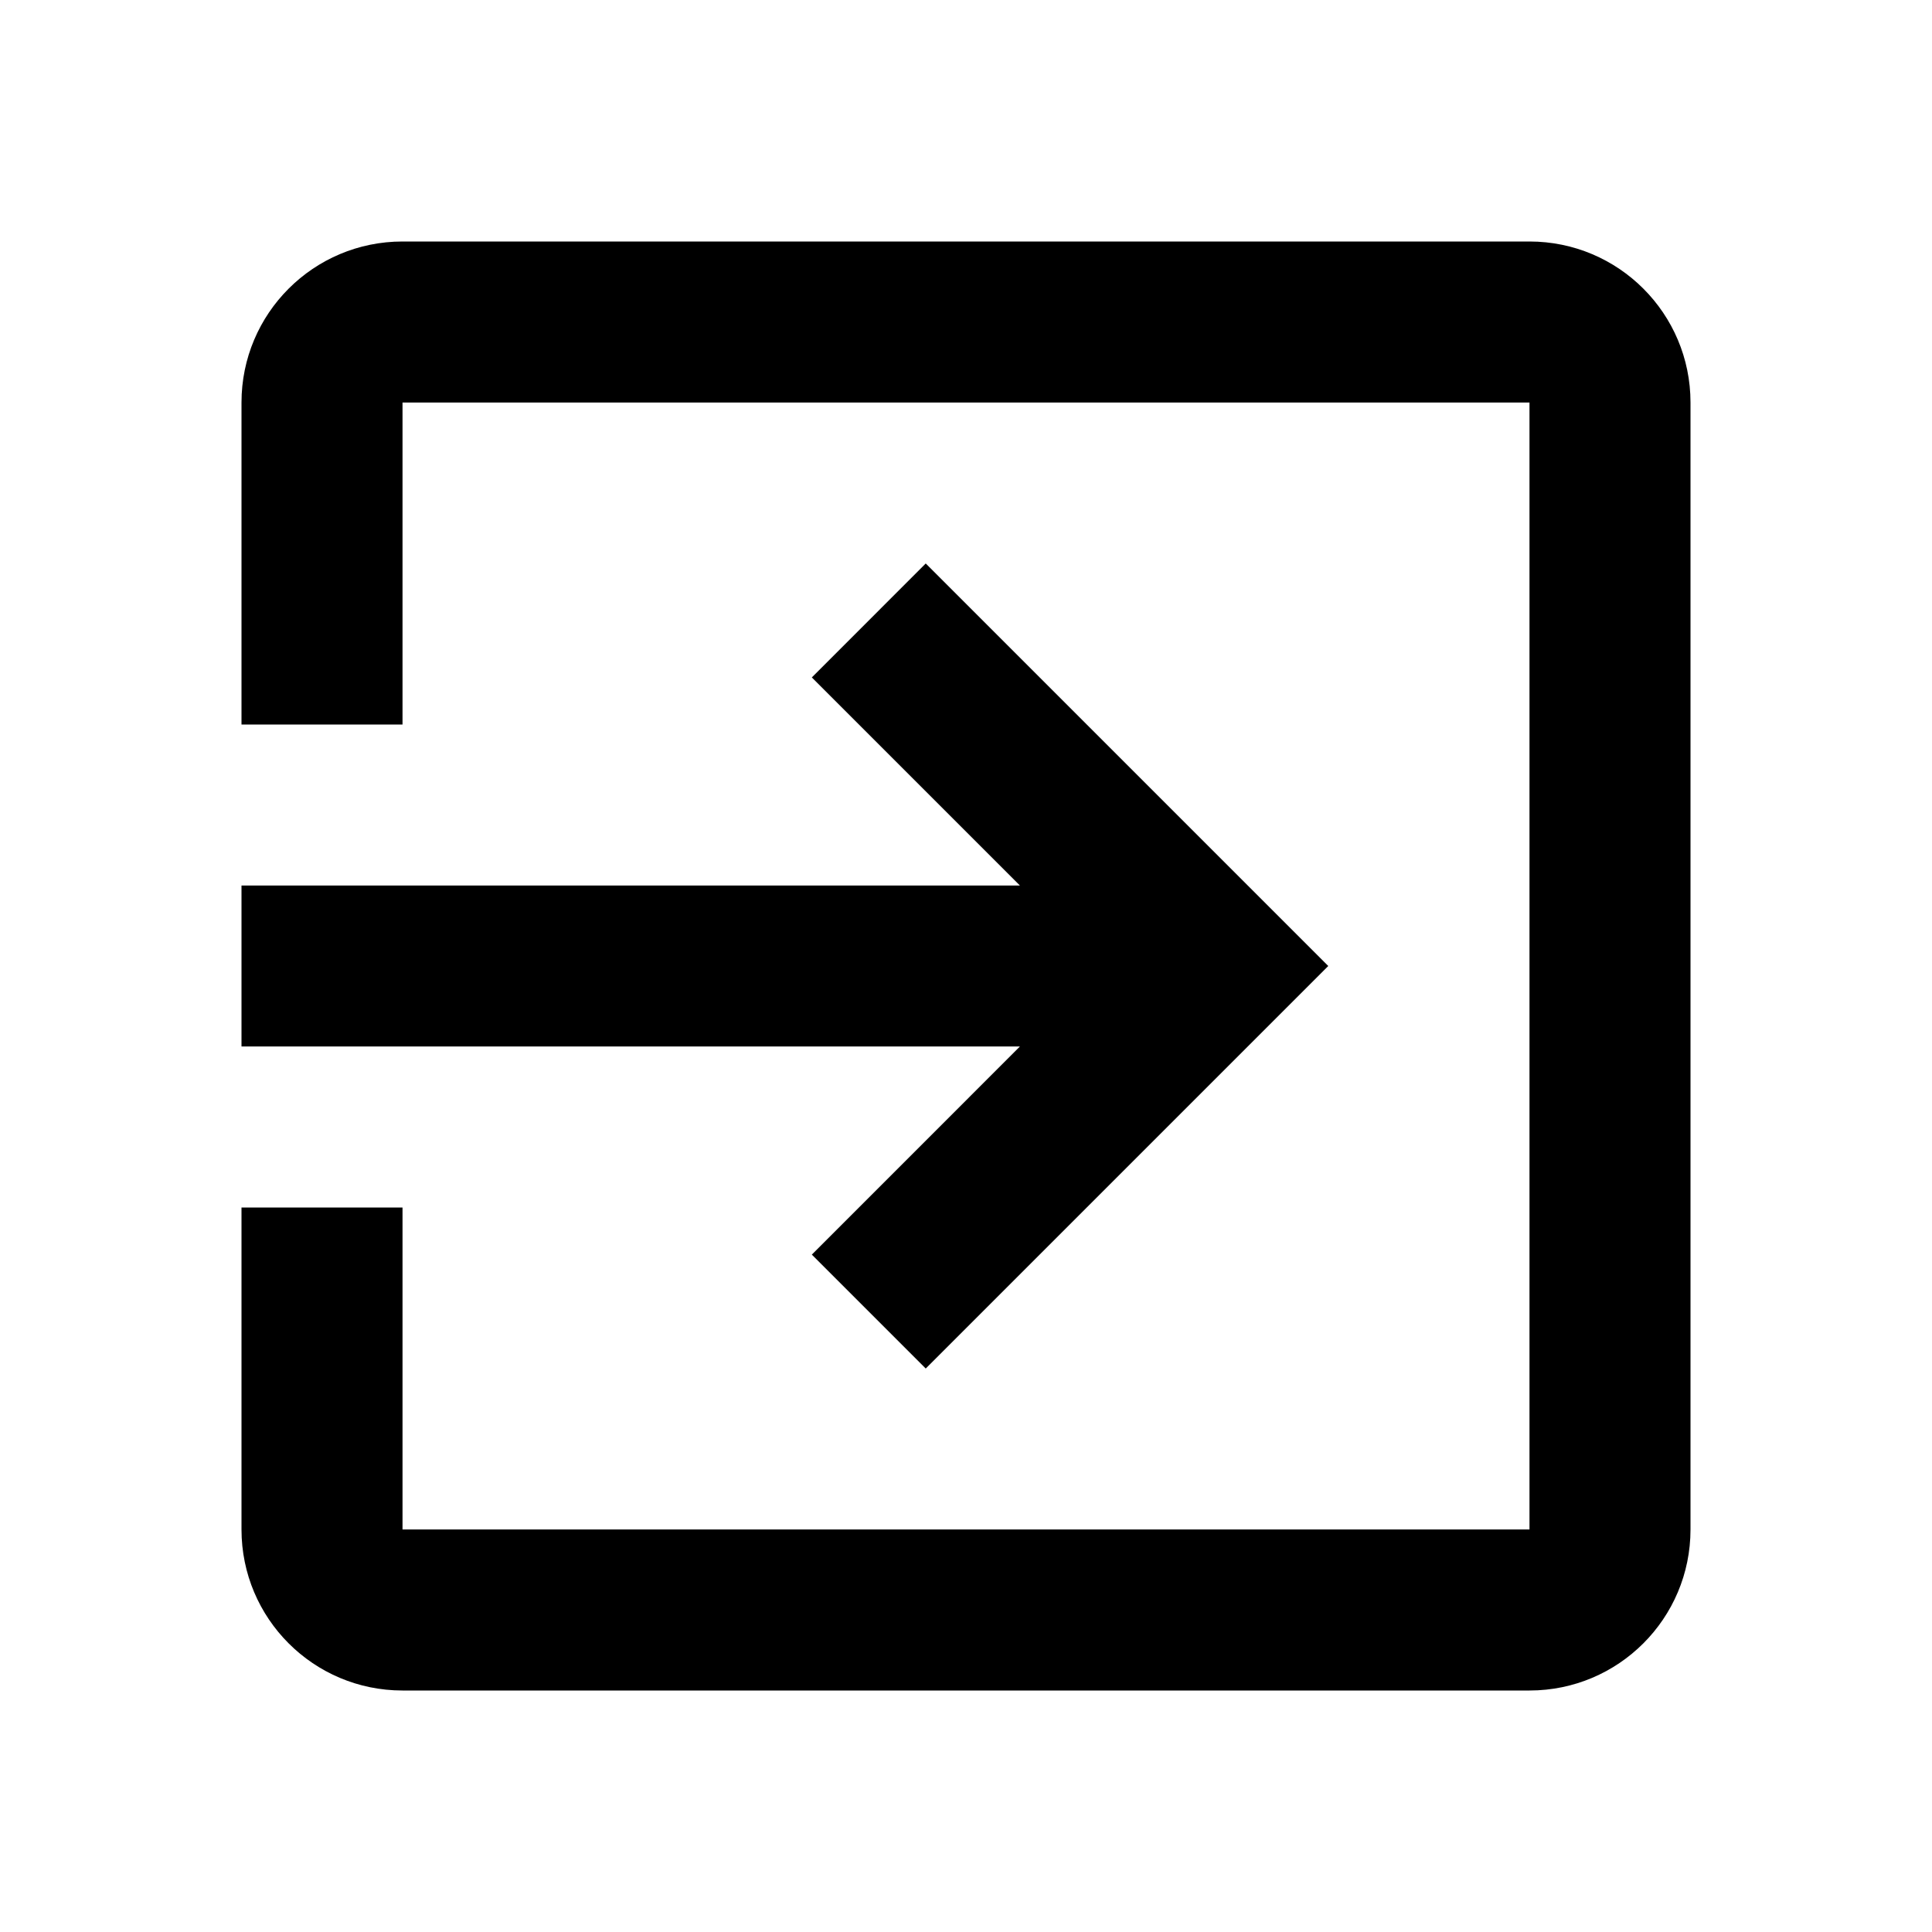 <svg xmlns="http://www.w3.org/2000/svg" width="44" height="44" viewBox="0 0 44 44">
  <path d="M18.489,28.573 L21.083,31.167 L30.25,22 L21.083,12.833 L18.489,15.428 L23.228,20.167 L5.5,20.167 L5.5,23.833 L23.228,23.833 L18.489,28.573 Z M34.833,5.5 L9.167,5.5 C7.141,5.5 5.5,7.141 5.5,9.167 L5.5,16.5 L9.167,16.5 L9.167,9.167 L34.833,9.167 L34.833,34.833 L9.167,34.833 L9.167,27.5 L5.5,27.5 L5.5,34.833 C5.5,36.859 7.141,38.5 9.167,38.5 L34.833,38.5 C36.859,38.5 38.5,36.859 38.5,34.833 L38.5,9.167 C38.5,7.141 36.859,5.5 34.833,5.5 Z"/>
</svg>
